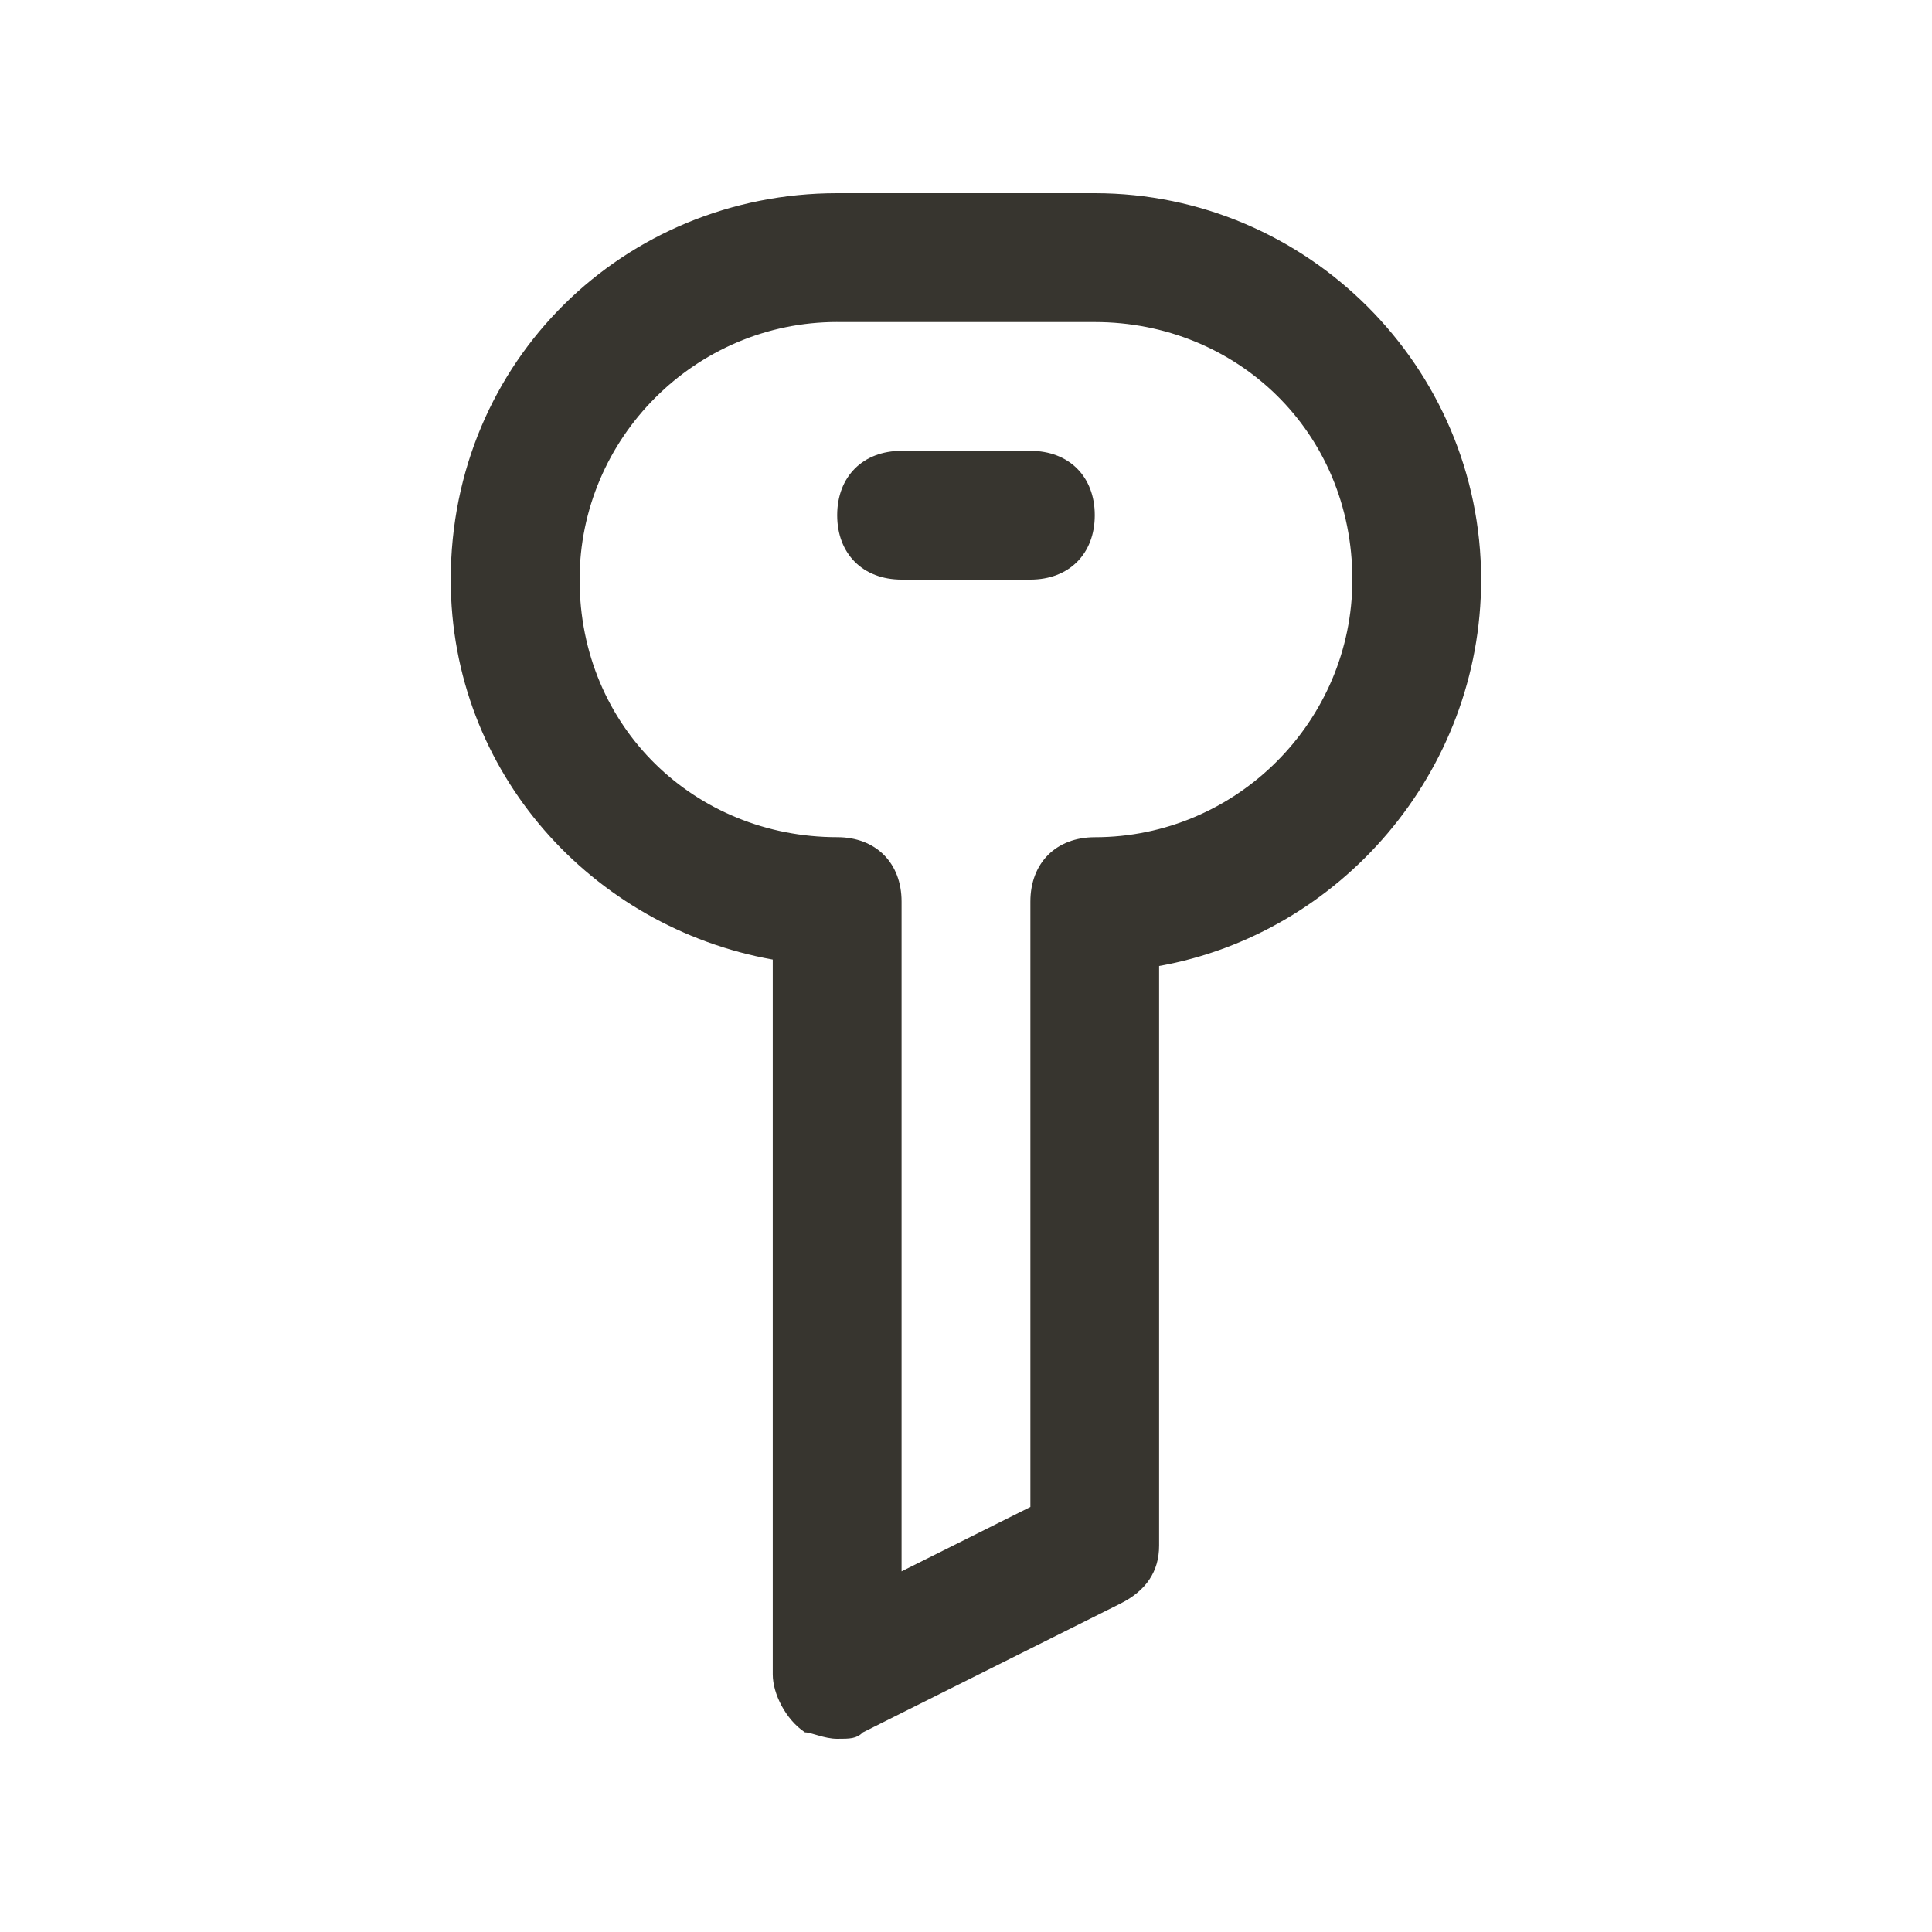 <!-- Generated by IcoMoon.io -->
<svg version="1.1" xmlns="http://www.w3.org/2000/svg" width="40" height="40" viewBox="0 0 40 40">
<title>mi-key</title>
<path fill="#37352f" d="M17.333 36c-0.267 0-0.533-0.133-0.667-0.133-0.4-0.267-0.667-0.8-0.667-1.2v-14.8c-3.733-0.667-6.667-3.867-6.667-7.867 0-4.533 3.6-8 8-8h5.333c4.4 0 8 3.6 8 8 0 4-2.933 7.333-6.667 8v12c0 0.533-0.267 0.933-0.8 1.2l-5.333 2.667c-0.133 0.133-0.267 0.133-0.533 0.133zM17.333 6.667c-2.933 0-5.333 2.4-5.333 5.333 0 3.067 2.4 5.333 5.333 5.333 0.8 0 1.333 0.533 1.333 1.333v13.867l2.667-1.333v-12.533c0-0.8 0.533-1.333 1.333-1.333 2.933 0 5.333-2.4 5.333-5.333 0-3.067-2.4-5.333-5.333-5.333h-5.333z"></path>
<path fill="#37352f" d="M21.333 12h-2.667c-0.8 0-1.333-0.533-1.333-1.333s0.533-1.333 1.333-1.333h2.667c0.8 0 1.333 0.533 1.333 1.333s-0.533 1.333-1.333 1.333z"></path>
</svg>
